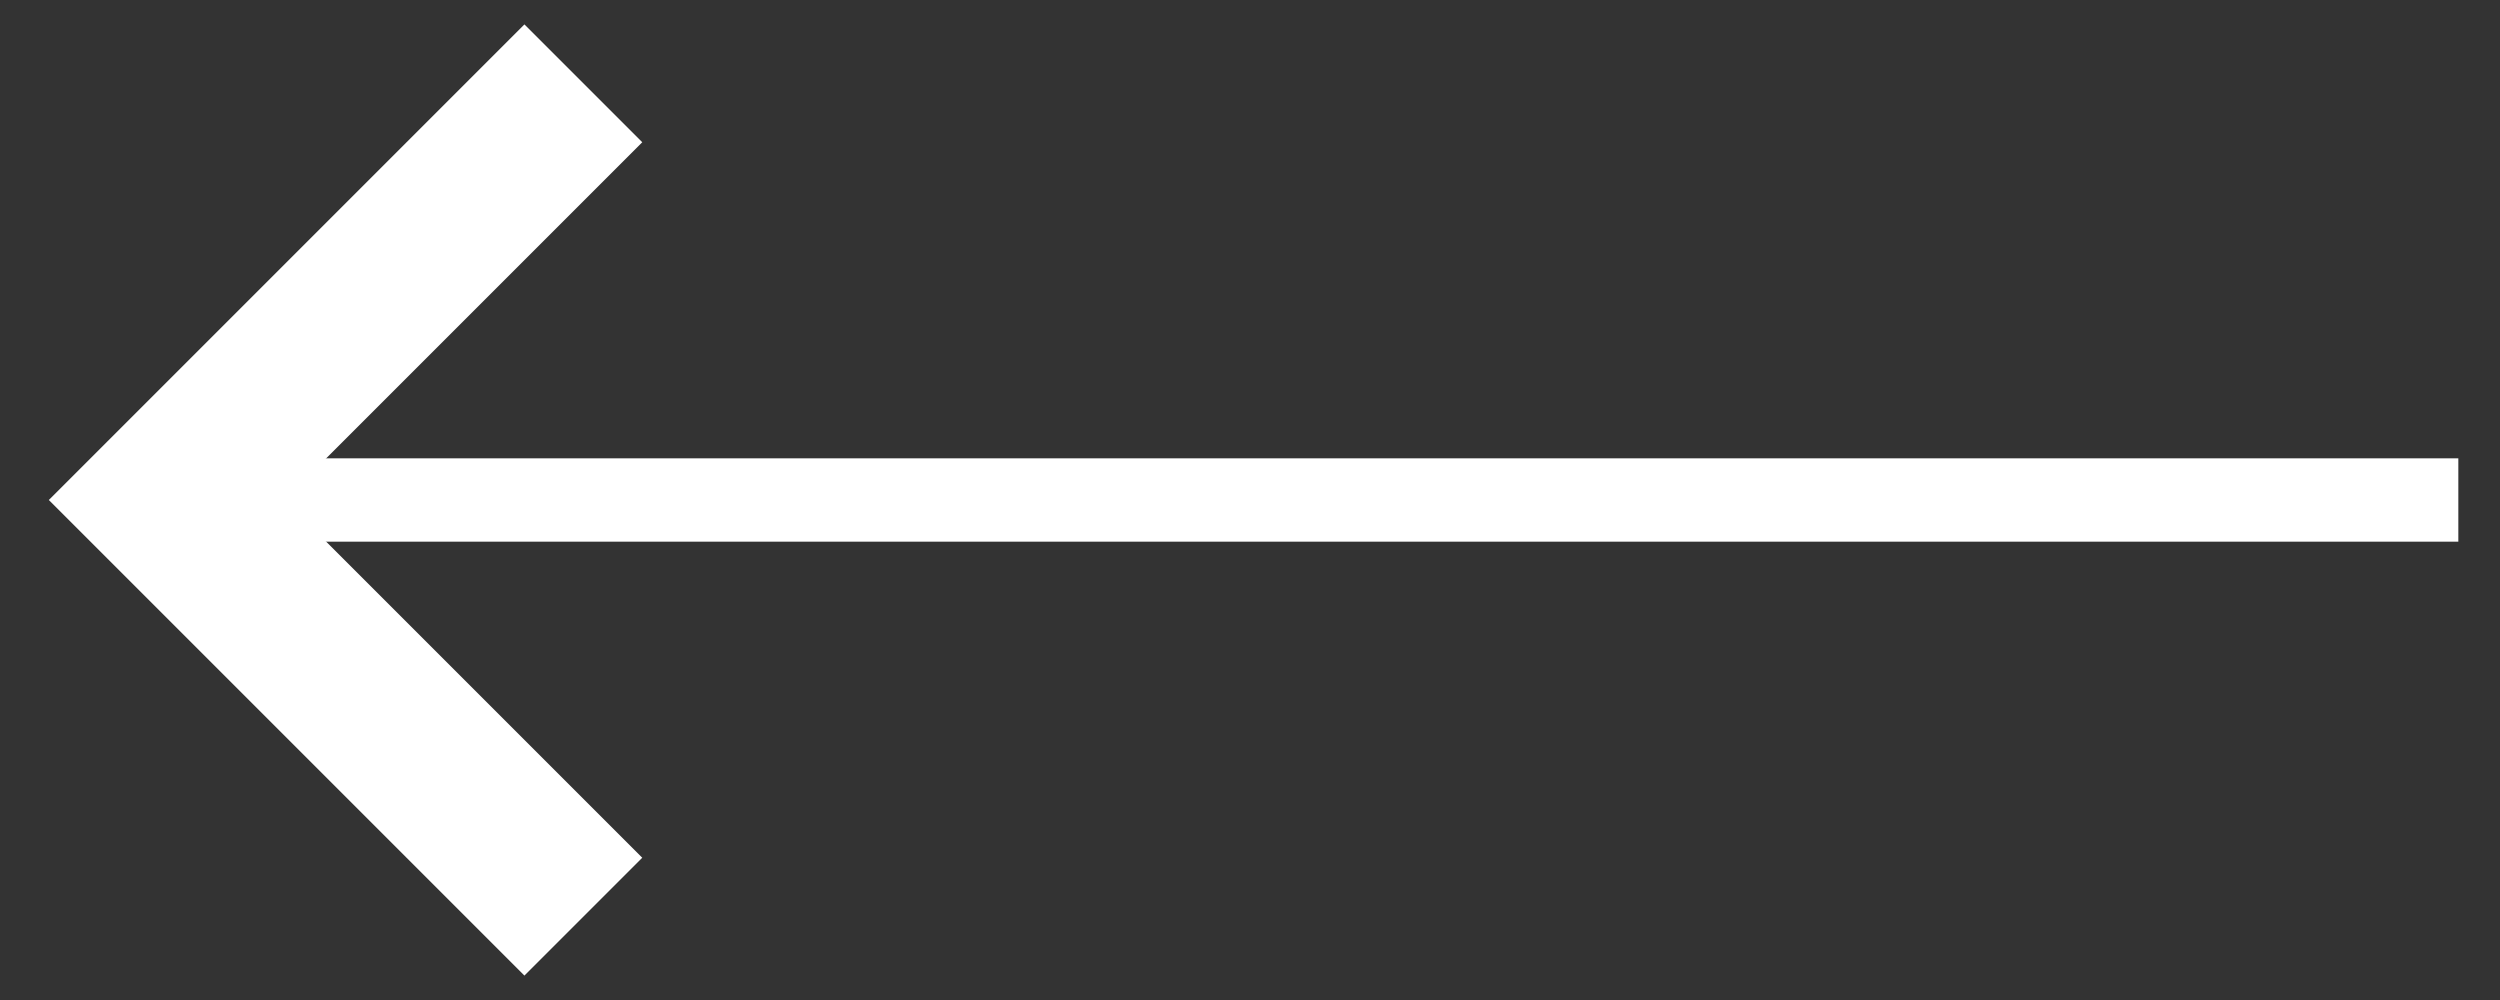<svg width="30" height="12" viewBox="0 0 30 12" fill="none" xmlns="http://www.w3.org/2000/svg">
<rect x="0" y="0" width="30" height="12" fill="#333333" stroke="none"/>
<path d="M7 1L2 6L7 11" stroke="white" stroke-width="2"/>
<path d="M2 6H29.5" stroke="white"/>
</svg>
